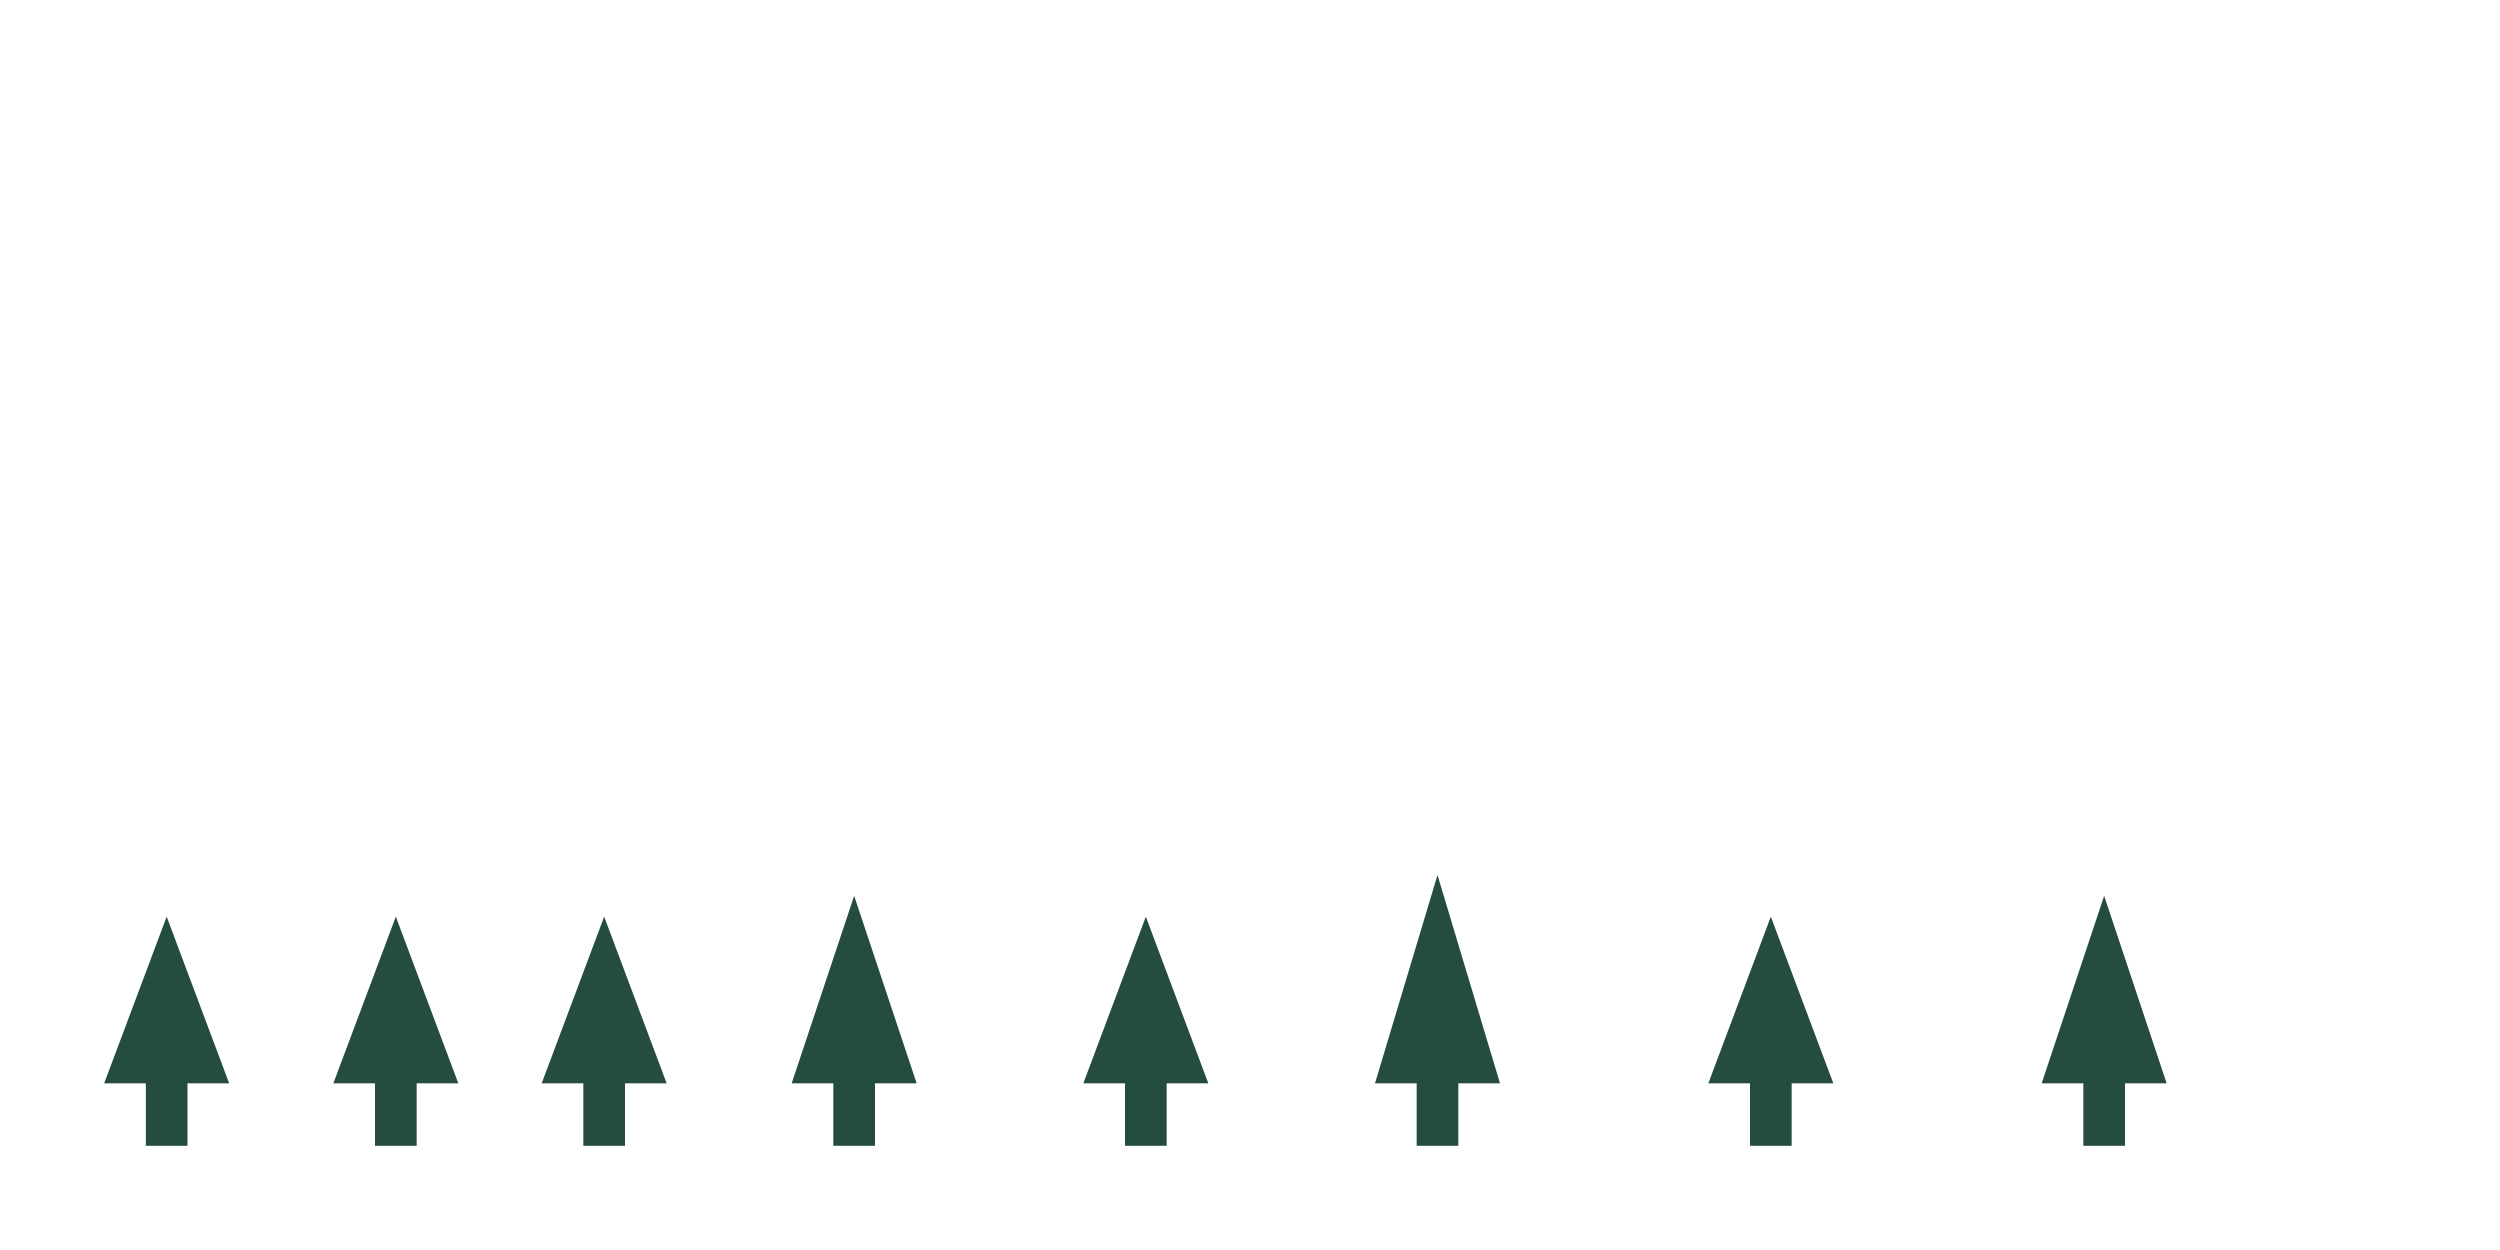 <svg xmlns="http://www.w3.org/2000/svg" viewBox="0 0 1200 600" preserveAspectRatio="xMidYMid slice">
  <g fill="#0c3a2a" opacity="0.9">
    <path d="M50 520 l30 -80 l30 80 l-20 0 l0 30 l-20 0 l0 -30 z"/>
    <path d="M160 520 l30 -80 l30 80 l-20 0 l0 30 l-20 0 l0 -30 z"/>
    <path d="M260 520 l30 -80 l30 80 l-20 0 l0 30 l-20 0 l0 -30 z"/>
    <path d="M380 520 l30 -90 l30 90 l-20 0 l0 30 l-20 0 l0 -30 z" />
    <path d="M520 520 l30 -80 l30 80 l-20 0 l0 30 l-20 0 l0 -30 z"/>
    <path d="M660 520 l30 -100 l30 100 l-20 0 l0 30 l-20 0 l0 -30 z"/>
    <path d="M820 520 l30 -80 l30 80 l-20 0 l0 30 l-20 0 l0 -30 z"/>
    <path d="M980 520 l30 -90 l30 90 l-20 0 l0 30 l-20 0 l0 -30 z"/>
  </g>
</svg>
